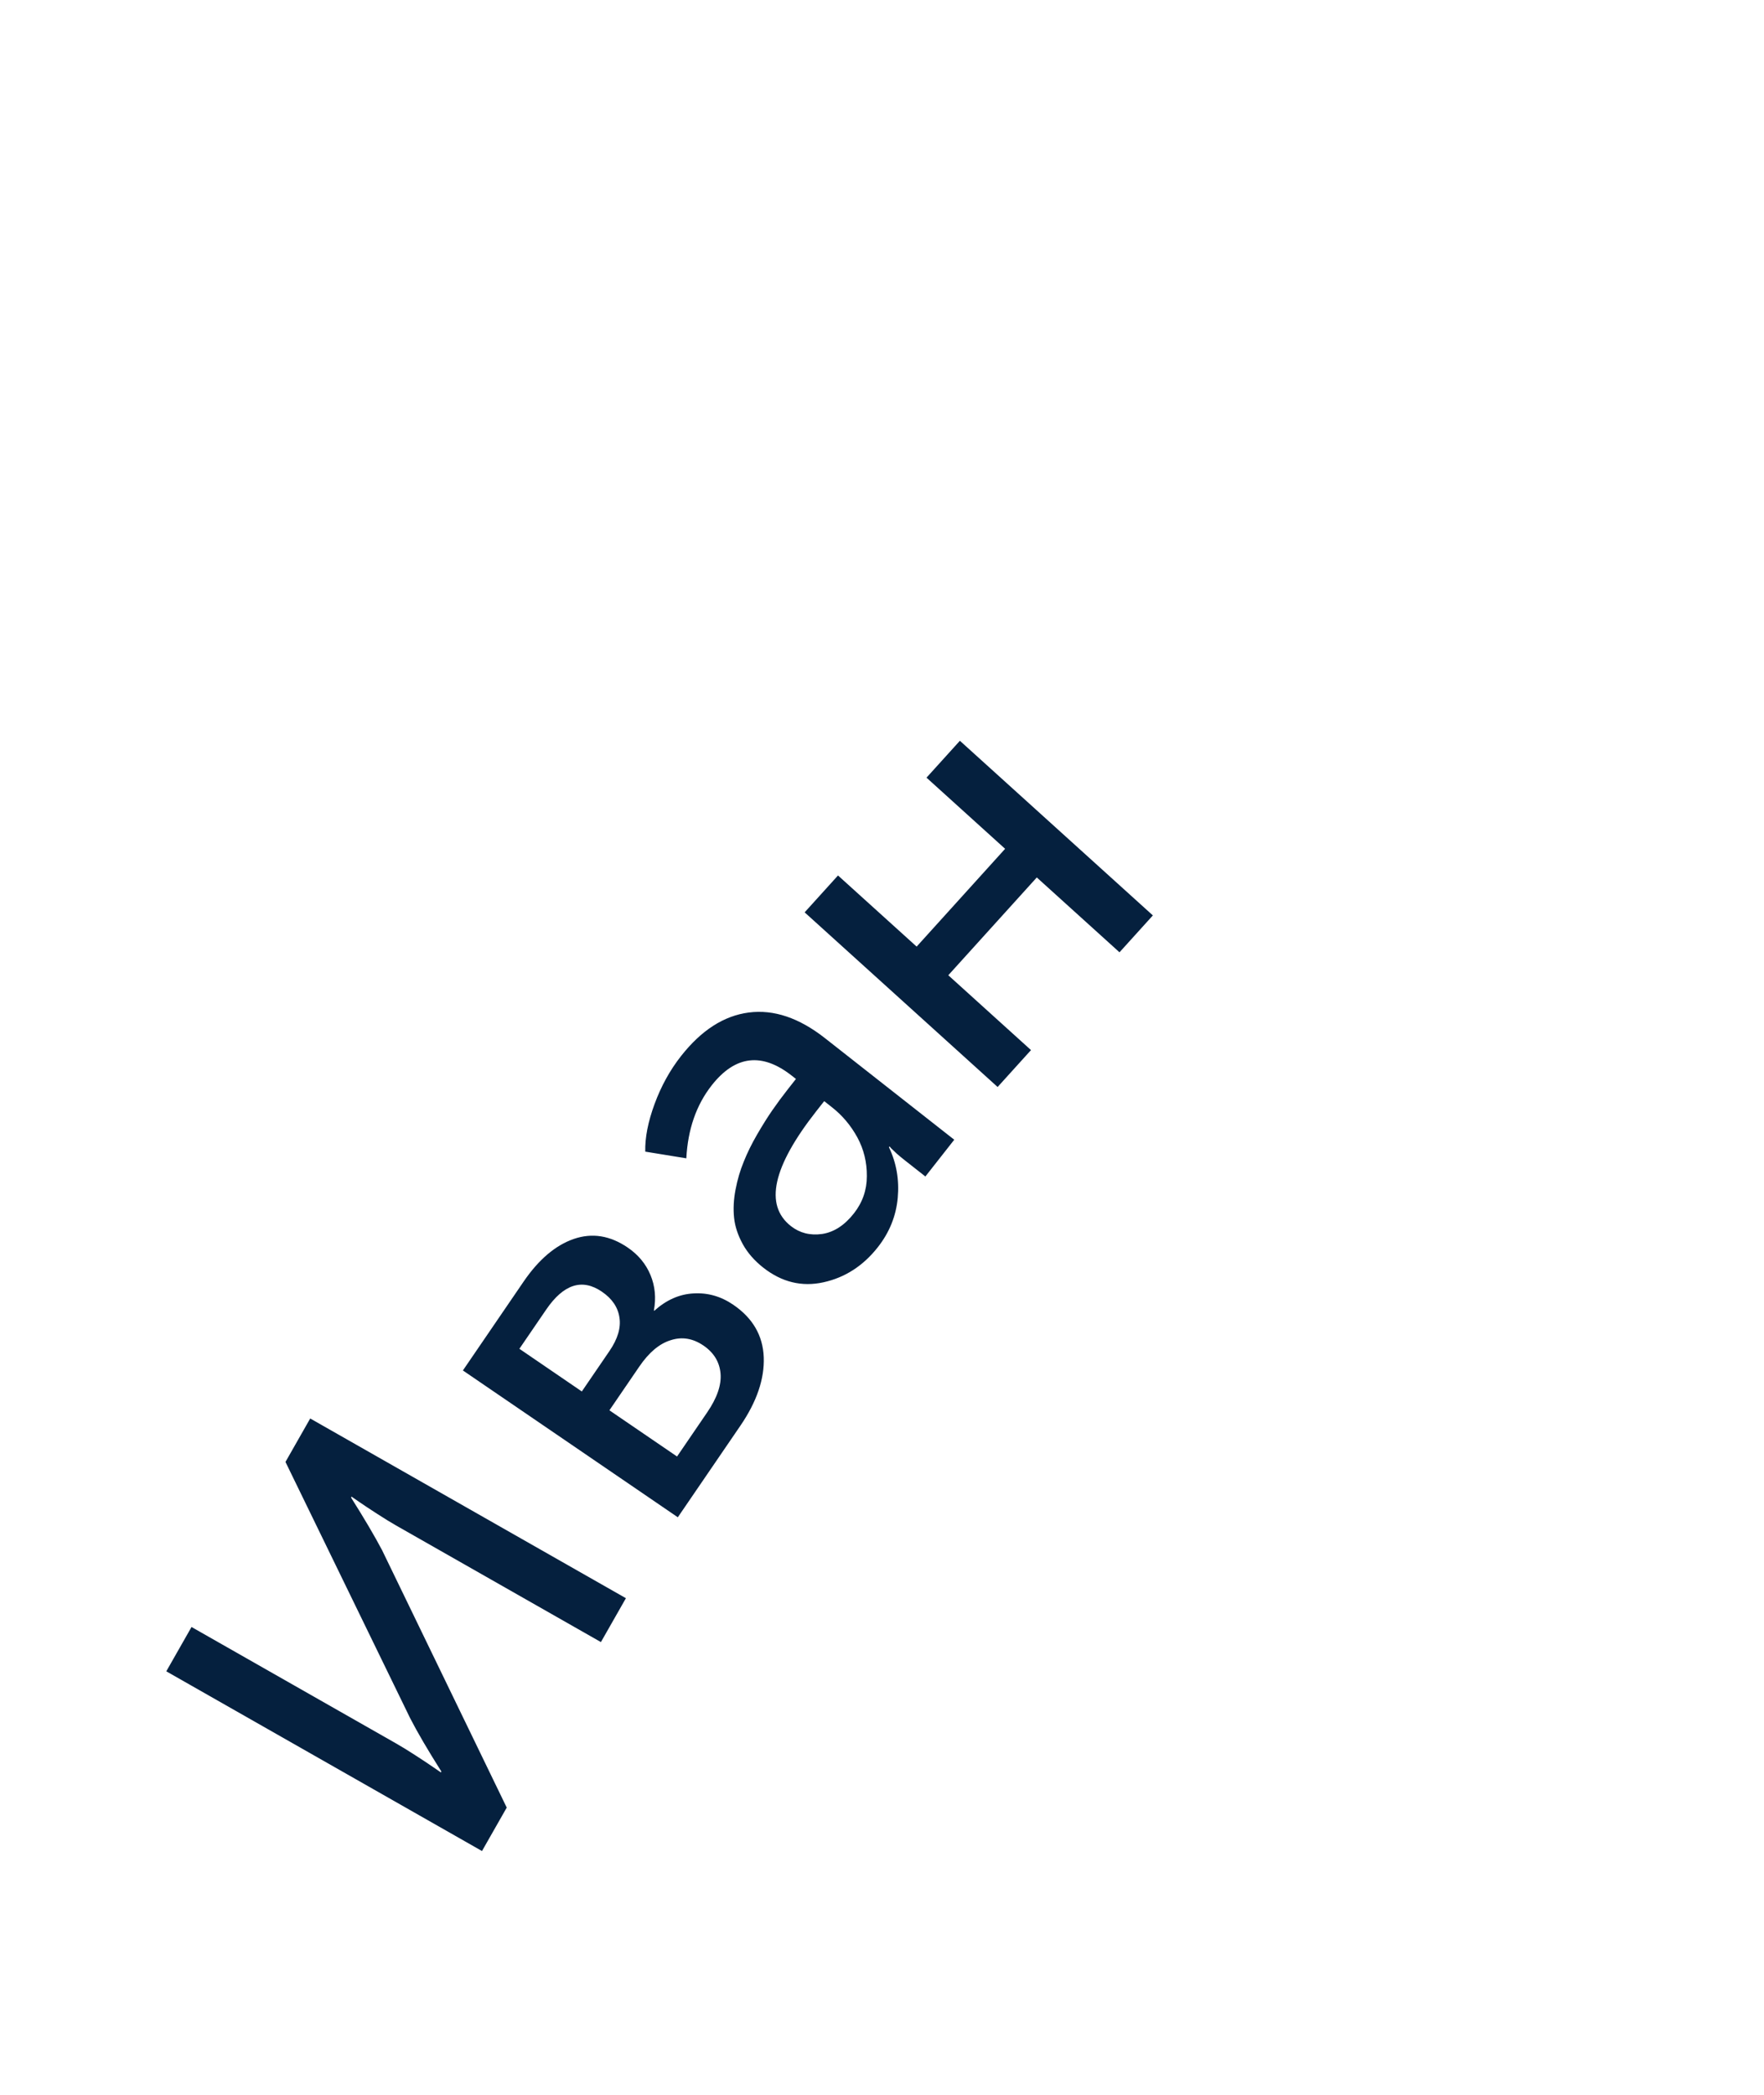 <svg width="96" height="114" viewBox="0 0 96 114" fill="none" xmlns="http://www.w3.org/2000/svg">
<path fill-rule="evenodd" clip-rule="evenodd" d="M43.79 49.65L54.292 59.154L56.109 57.146L51.608 53.073L56.424 47.751L60.925 51.824L62.741 49.817L52.239 40.313L50.422 42.32L54.7 46.192L49.885 51.514L45.606 47.643L43.79 49.65ZM41.542 68.988C41.062 68.611 40.689 68.185 40.425 67.71C40.158 67.223 40 66.746 39.951 66.278C39.899 65.797 39.925 65.284 40.029 64.74C40.132 64.195 40.282 63.687 40.478 63.215C40.668 62.738 40.91 62.245 41.206 61.735C41.502 61.226 41.777 60.787 42.032 60.419C42.291 60.044 42.571 59.666 42.869 59.286L43.317 58.716L43.091 58.539C41.464 57.261 40.011 57.436 38.733 59.063C37.894 60.131 37.434 61.455 37.351 63.036L35.116 62.672C35.097 61.914 35.266 61.05 35.623 60.079C35.98 59.108 36.46 58.239 37.062 57.472C38.166 56.067 39.395 55.277 40.75 55.101C42.105 54.925 43.485 55.389 44.89 56.492L51.932 62.024L50.361 64.024L49.243 63.145C49.093 63.027 48.949 62.908 48.811 62.788C48.672 62.656 48.569 62.558 48.503 62.495L48.412 62.389L48.378 62.431C48.786 63.285 48.945 64.204 48.856 65.188C48.766 66.173 48.406 67.066 47.776 67.869C46.976 68.887 45.988 69.525 44.812 69.783C43.636 70.041 42.546 69.776 41.542 68.988ZM43.042 66.724C43.523 67.101 44.088 67.244 44.739 67.153C45.383 67.056 45.962 66.682 46.474 66.029C46.941 65.434 47.175 64.76 47.175 64.007C47.181 63.247 47.009 62.544 46.659 61.898C46.302 61.246 45.84 60.698 45.273 60.254L44.854 59.924L44.423 60.472C42.048 63.497 41.587 65.581 43.042 66.724ZM25.192 74.58L36.888 82.57L40.297 77.581C41.186 76.279 41.608 75.038 41.564 73.86C41.519 72.681 40.966 71.729 39.905 71.004C39.235 70.547 38.514 70.341 37.743 70.388C36.976 70.427 36.265 70.742 35.608 71.331L35.586 71.316C35.712 70.629 35.65 69.985 35.399 69.383C35.148 68.781 34.737 68.285 34.165 67.894C33.202 67.236 32.221 67.079 31.224 67.424C30.226 67.77 29.316 68.544 28.493 69.748L25.192 74.58ZM38.488 76.859L36.846 79.263L33.165 76.749L34.793 74.367C35.317 73.599 35.886 73.121 36.5 72.934C37.112 72.733 37.707 72.831 38.287 73.227C38.851 73.613 39.16 74.122 39.214 74.754C39.265 75.374 39.023 76.076 38.488 76.859ZM33.168 73.522L31.664 75.723L28.266 73.401L29.724 71.268C30.67 69.883 31.681 69.558 32.757 70.294C33.314 70.674 33.632 71.145 33.712 71.708C33.797 72.262 33.615 72.867 33.168 73.522ZM9.05 90.953L26.231 100.733L27.577 98.369L20.794 84.361C20.39 83.596 19.828 82.641 19.105 81.496L19.133 81.448L19.528 81.721C19.784 81.898 20.115 82.118 20.521 82.38C20.927 82.643 21.273 82.856 21.558 83.018L32.703 89.362L34.063 86.974L16.882 77.194L15.536 79.558L22.322 93.505C22.71 94.261 23.276 95.228 24.021 96.407L23.994 96.455L23.598 96.183C23.342 96.005 23.011 95.786 22.605 95.523C22.199 95.26 21.853 95.048 21.568 94.885L10.423 88.541L9.05 90.953Z" fill="#05203E"/>
</svg>
